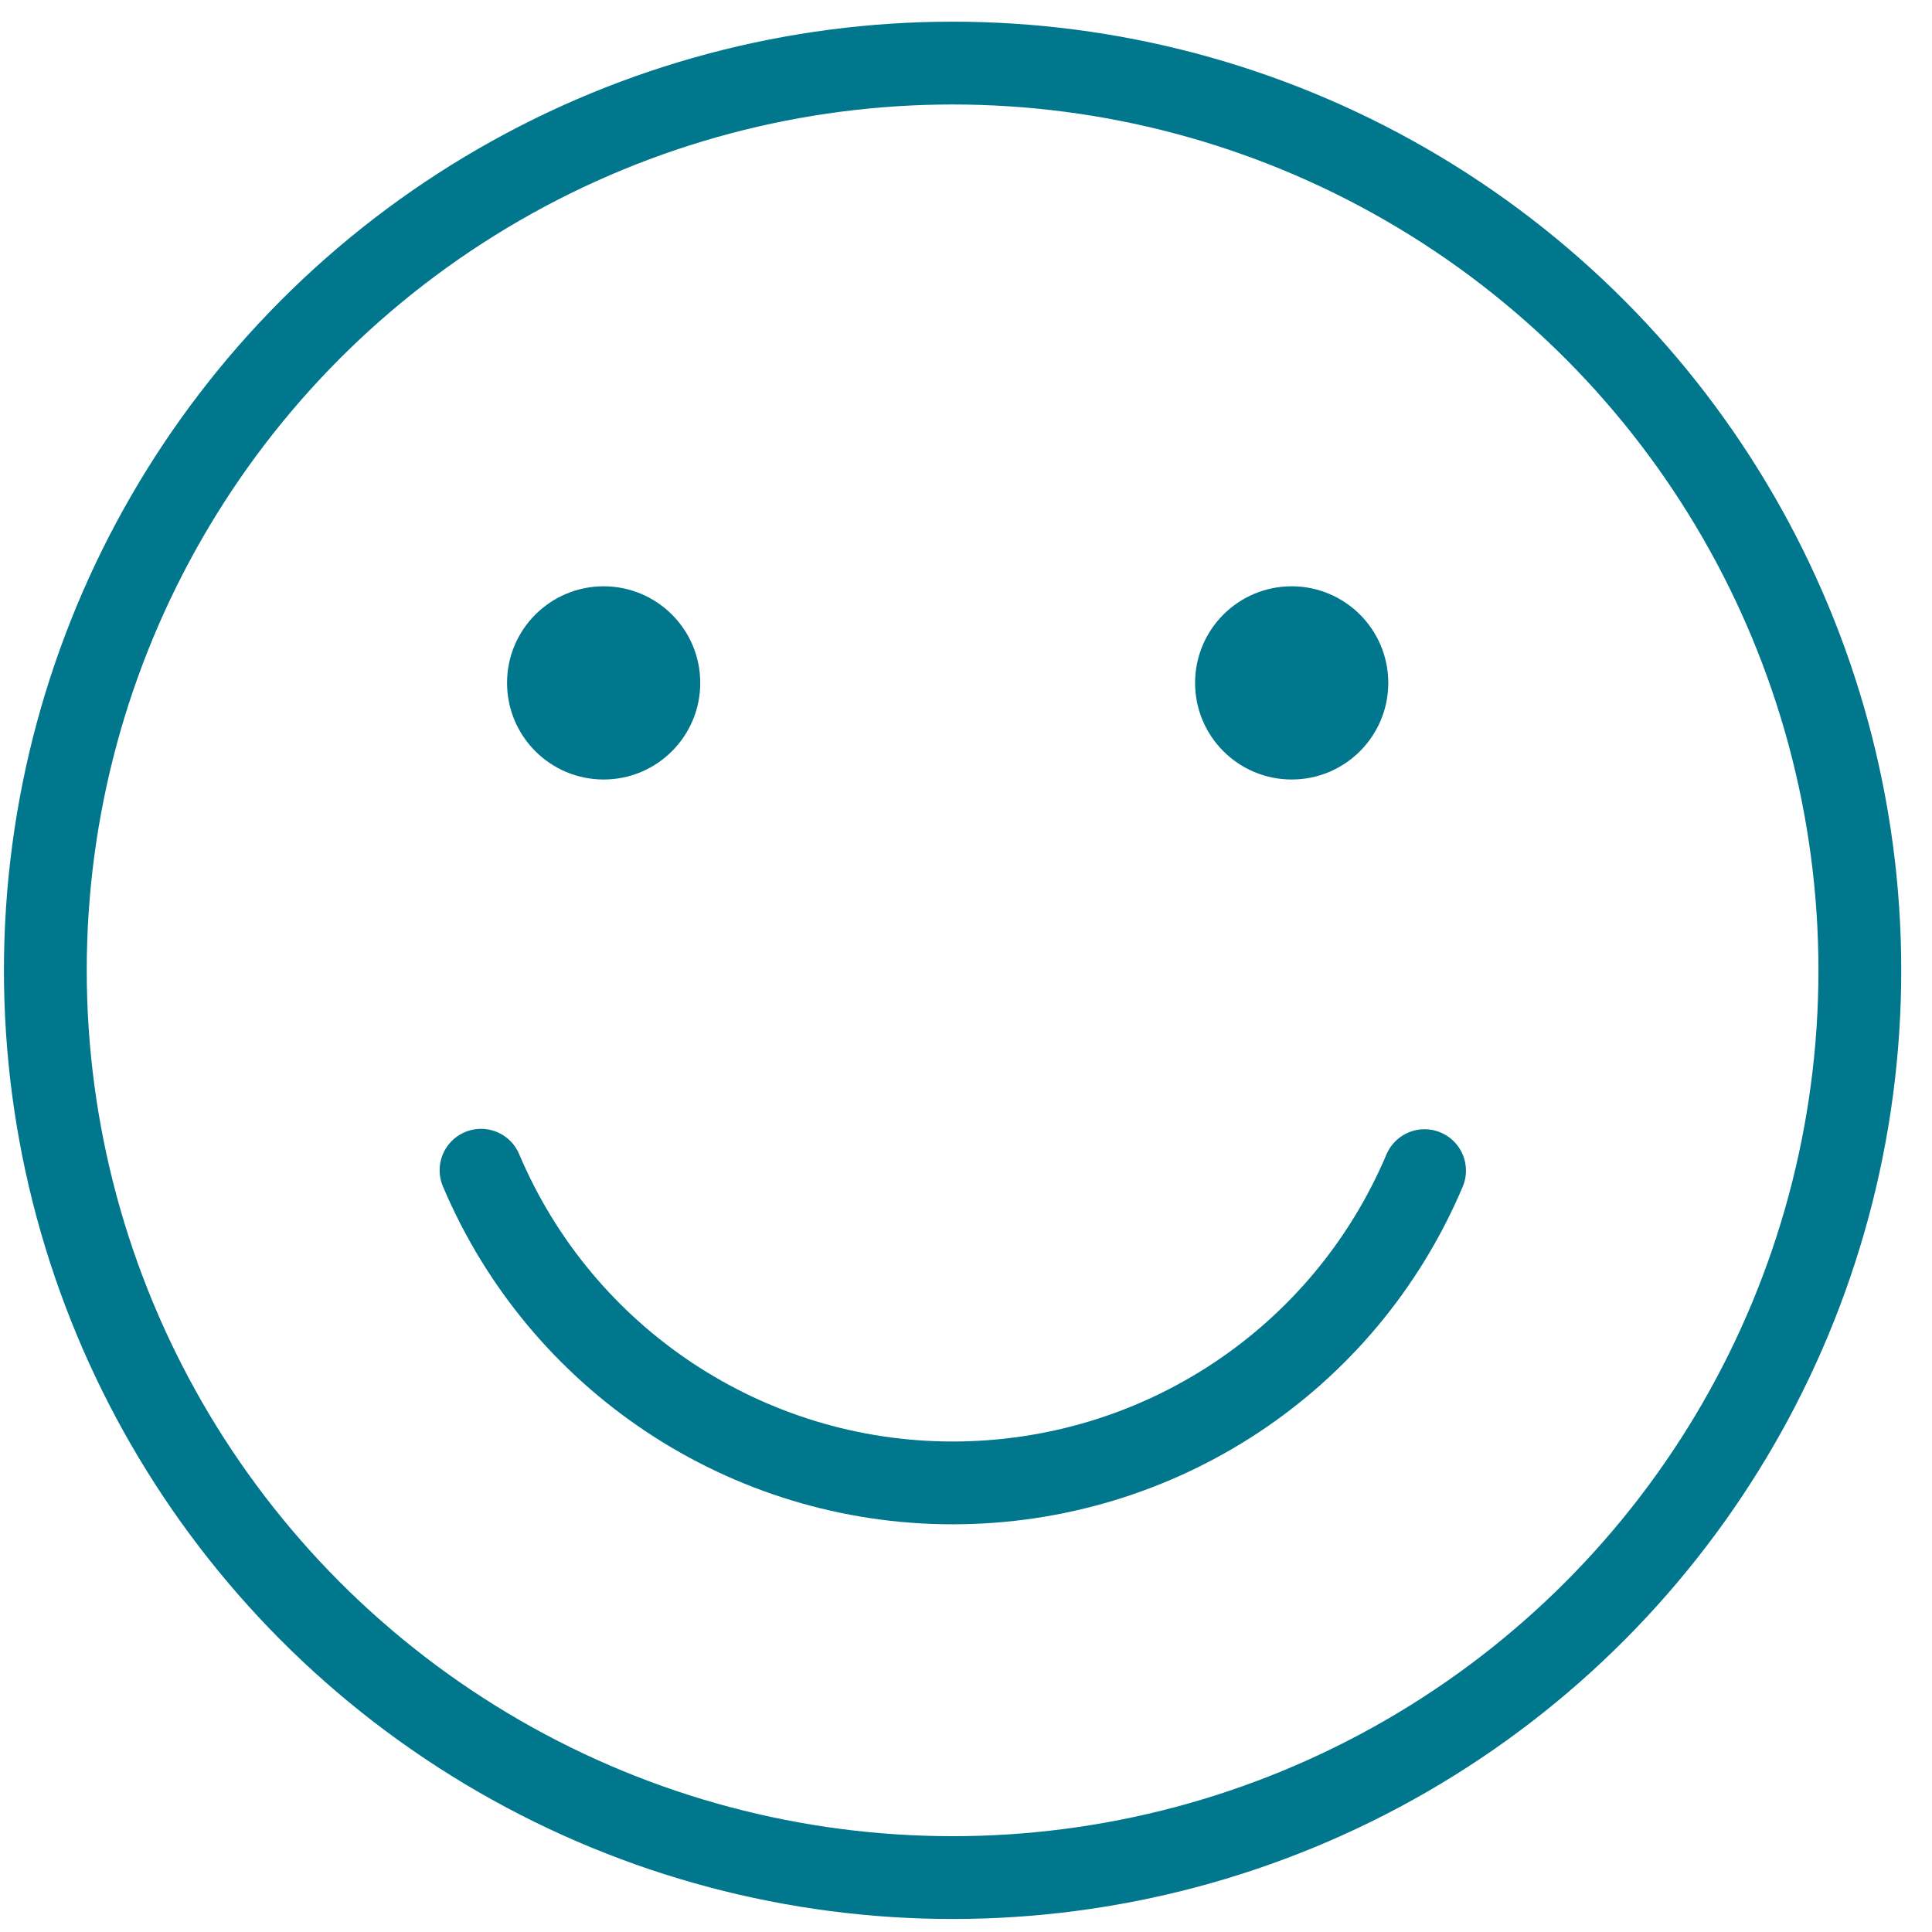 <svg xmlns="http://www.w3.org/2000/svg" width="49" height="49"><title>icon_government_boost_personnel_morale</title><desc>Created with Sketch.</desc><g fill="none"><g><g><g><g transform="translate(1 1)"><circle id="Oval" cx="23.16" cy="23.61" r="23.01" stroke="#00778C" stroke-width="2.1" stroke-linecap="round" stroke-linejoin="round"/><circle id="Oval" cx="14.31" cy="16.32" r="2.45" fill="#00778C" fill-rule="nonzero"/><circle cx="31.76" cy="16.32" r="2.45" fill="#00778C" fill-rule="nonzero"/><path stroke="#00778C" stroke-width="2.1" d="M11.2 28.68c2.03 4.8 6.74 7.93 11.96 7.93 5.22 0 9.93-3.1 11.97-7.92" stroke-linecap="round" stroke-linejoin="round"/></g></g></g></g></g></svg>